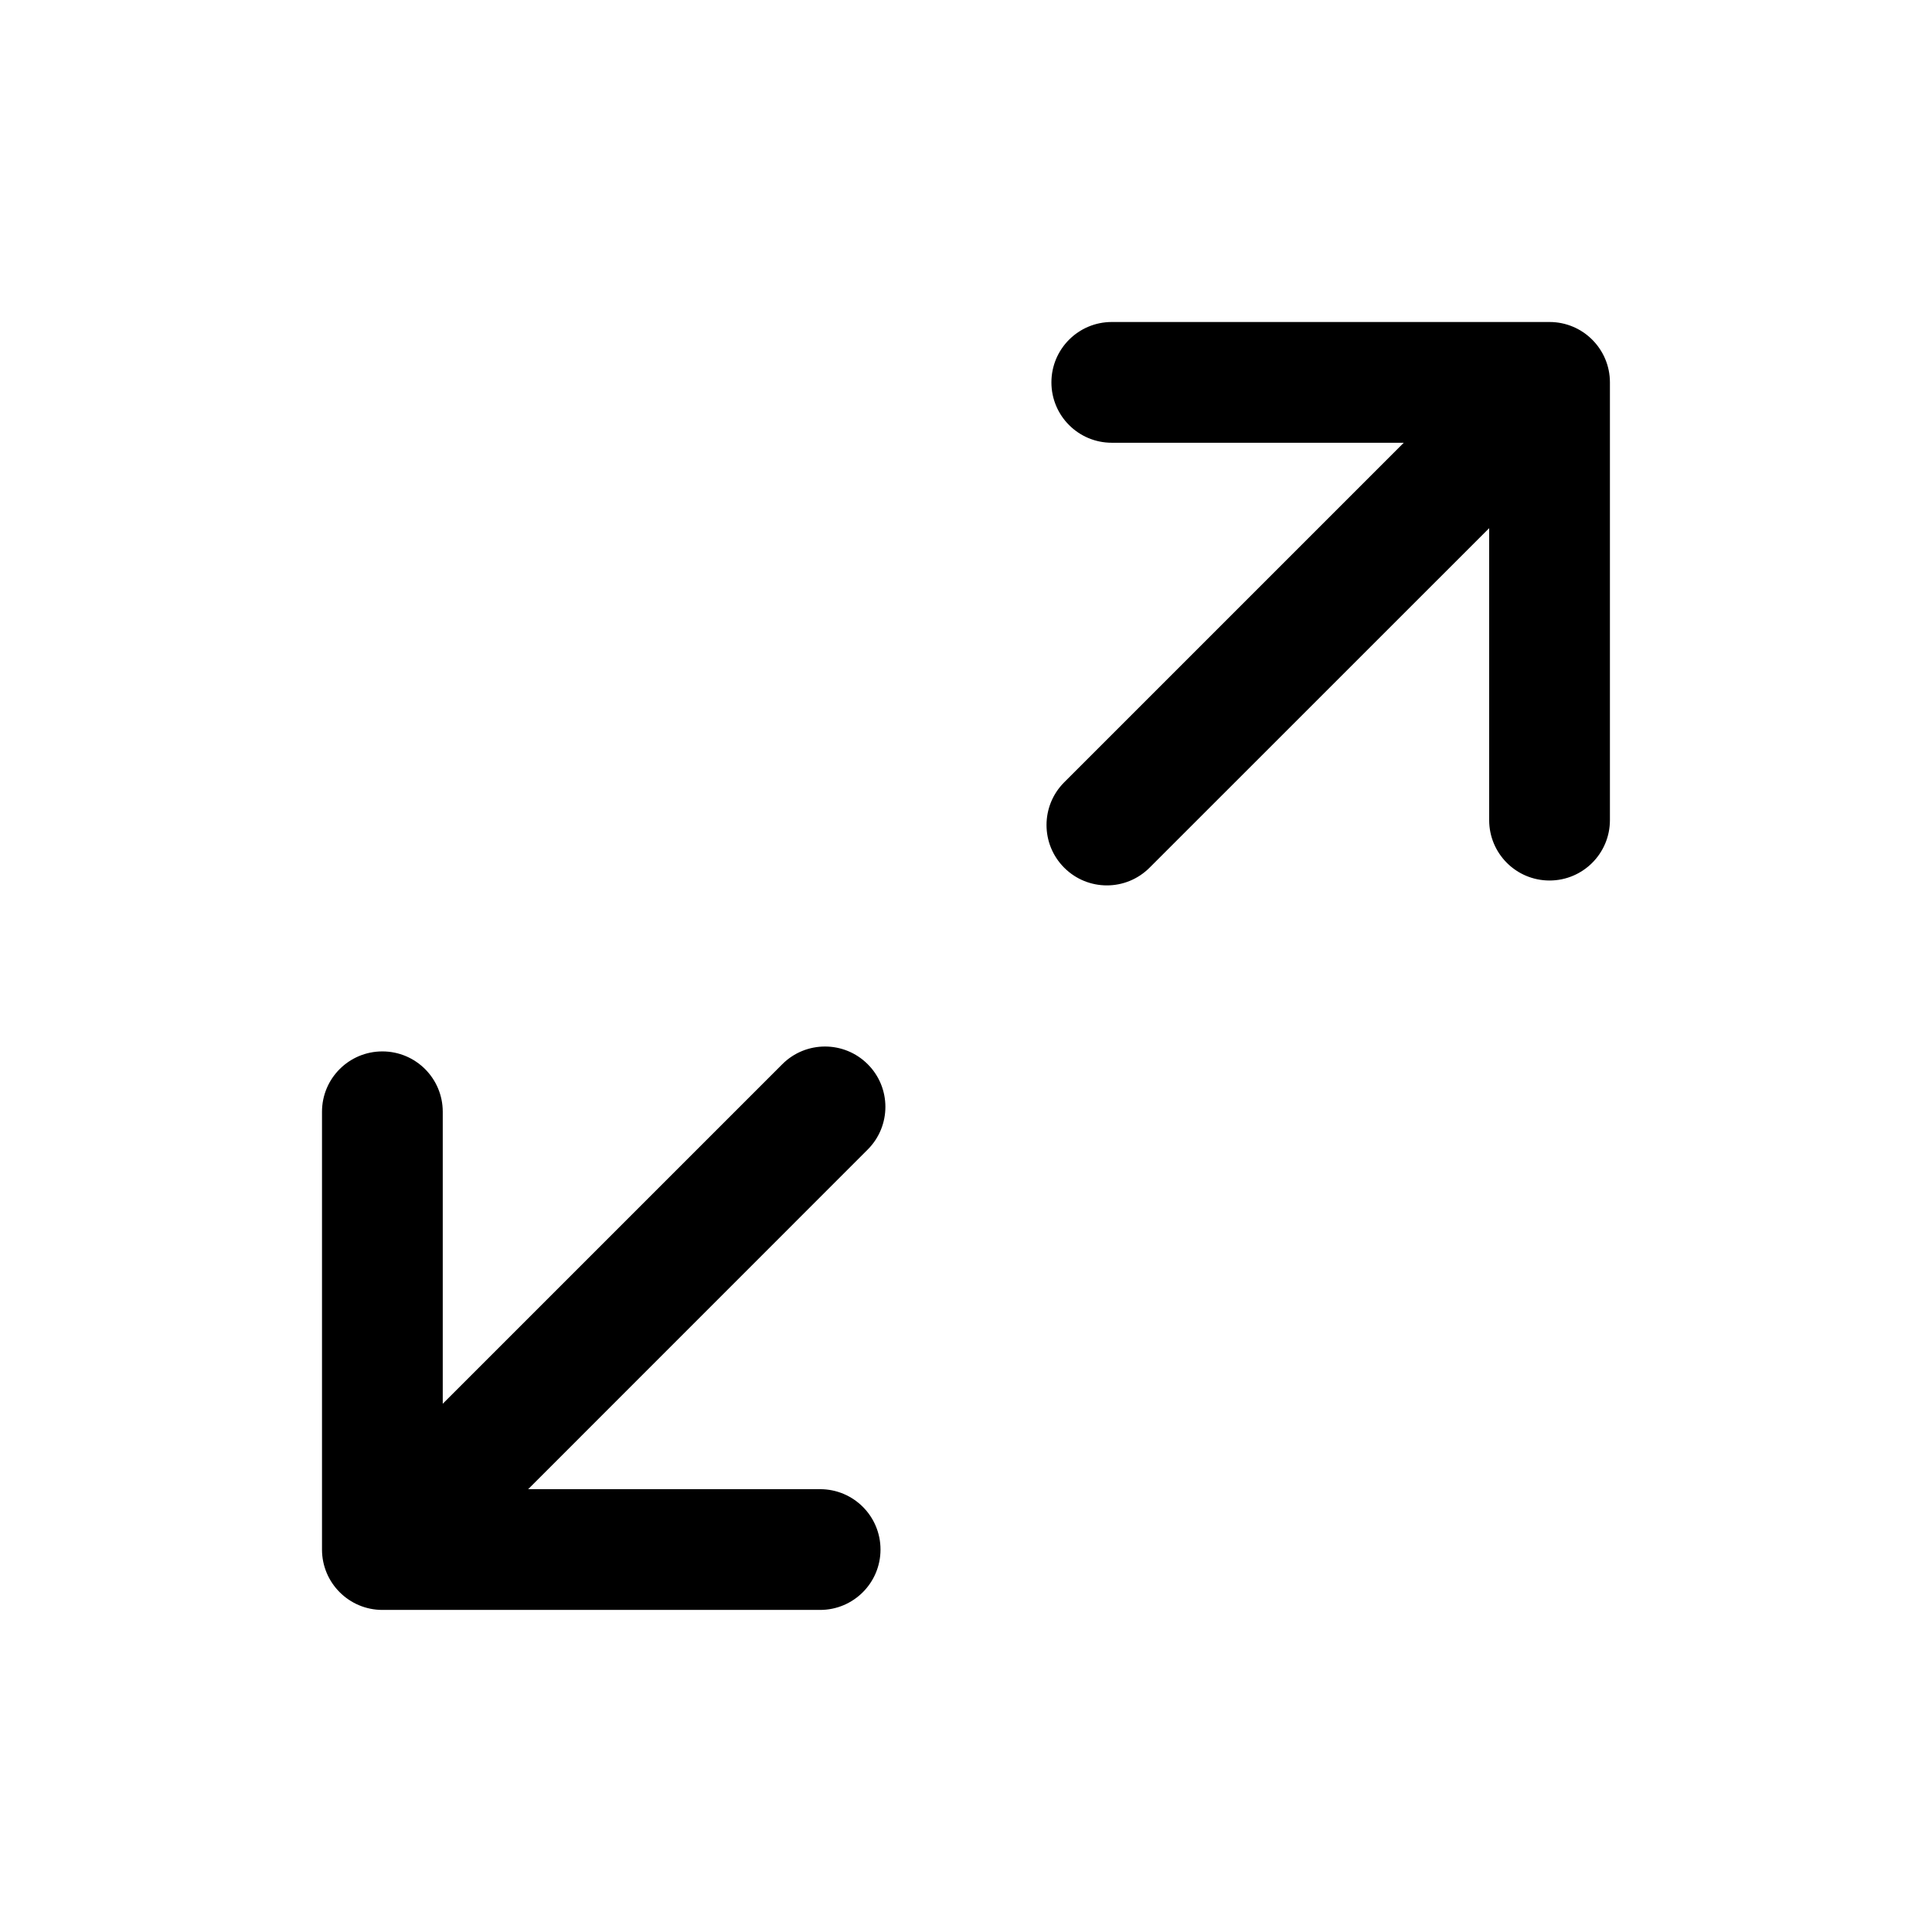 <svg
  width="16"
  height="16"
  viewBox="0 0 24 24"
  fill="none"
  xmlns="http://www.w3.org/2000/svg"
>
  <path
    fill-rule="evenodd"
    clip-rule="evenodd"
    d="M13.22 10.779C13.513 11.072 13.987 11.072 14.28 10.779L18.499 6.561V10.188C18.499 10.602 18.834 10.938 19.249 10.938C19.663 10.938 19.999 10.602 19.999 10.188V4.75C19.999 4.336 19.663 4 19.249 4H13.811C13.396 4 13.061 4.336 13.061 4.75C13.061 5.164 13.396 5.5 13.811 5.5H17.438L13.22 9.718C12.927 10.011 12.927 10.486 13.22 10.779Z"
    fill="currentColor"
  />
  <path
    fill-rule="evenodd"
    clip-rule="evenodd"
    d="M10.779 13.22C10.486 12.927 10.011 12.927 9.718 13.22L5.5 17.438V13.811C5.5 13.396 5.164 13.061 4.75 13.061C4.336 13.061 4 13.396 4 13.811V19.249C4 19.663 4.336 19.999 4.75 19.999H10.188C10.602 19.999 10.938 19.663 10.938 19.249C10.938 18.834 10.602 18.499 10.188 18.499H6.561L10.779 14.28C11.072 13.987 11.072 13.512 10.779 13.22Z"
    fill="currentColor"
  />
</svg>
